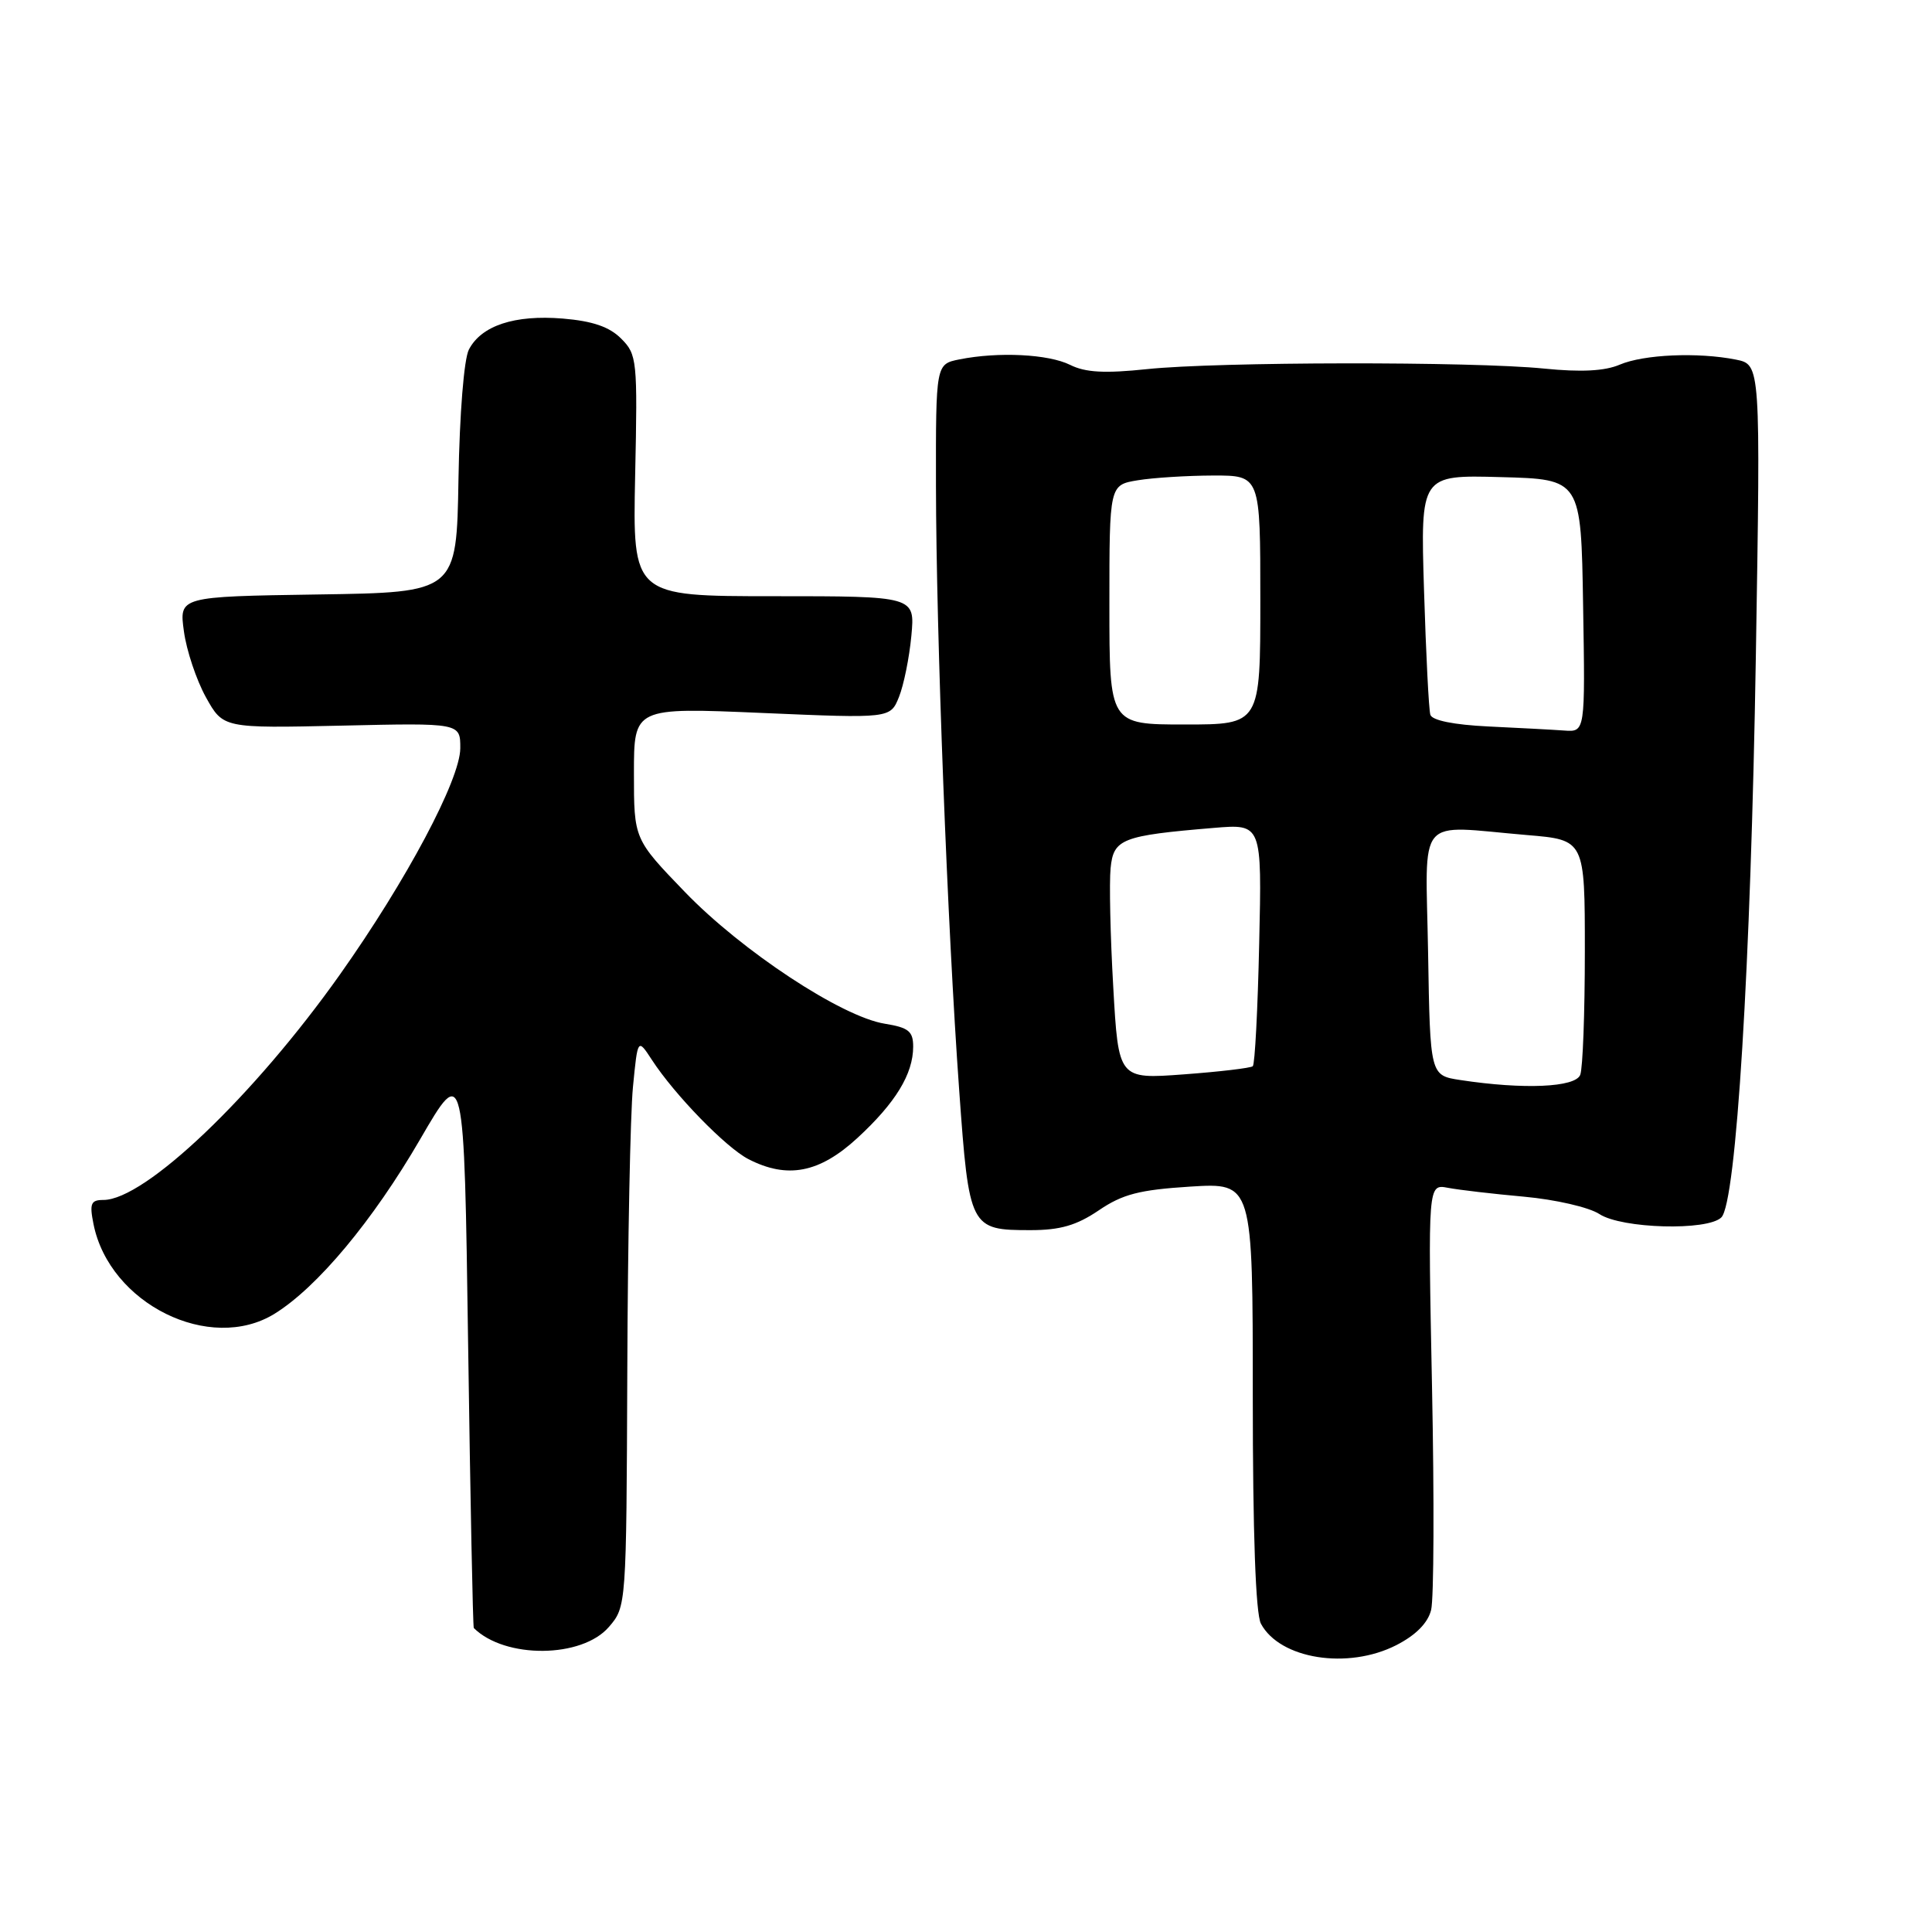 <?xml version="1.0" encoding="UTF-8" standalone="no"?>
<!DOCTYPE svg PUBLIC "-//W3C//DTD SVG 1.1//EN" "http://www.w3.org/Graphics/SVG/1.1/DTD/svg11.dtd" >
<svg xmlns="http://www.w3.org/2000/svg" xmlns:xlink="http://www.w3.org/1999/xlink" version="1.1" viewBox="0 0 256 256">
 <g >
 <path fill="currentColor"
d=" M 185.02 217.99 C 187.60 216.67 189.20 215.06 189.63 213.33 C 190.00 211.88 190.05 198.59 189.75 183.79 C 189.21 156.89 189.21 156.89 191.85 157.39 C 193.31 157.67 197.86 158.20 201.97 158.57 C 206.11 158.95 210.56 159.97 211.93 160.87 C 214.89 162.81 226.28 163.12 228.09 161.31 C 230.06 159.34 231.99 128.03 232.66 86.90 C 233.29 48.31 233.29 48.31 230.02 47.65 C 224.98 46.65 217.81 46.96 214.62 48.32 C 212.64 49.17 209.49 49.33 204.62 48.84 C 195.09 47.88 161.36 47.93 152.00 48.91 C 146.39 49.50 143.82 49.36 141.80 48.35 C 138.93 46.92 132.30 46.59 127.13 47.62 C 124.00 48.25 124.00 48.25 124.02 64.38 C 124.05 84.03 125.54 122.84 127.10 144.50 C 128.41 162.77 128.53 163.00 136.55 163.00 C 140.48 163.00 142.65 162.37 145.59 160.38 C 148.75 158.23 150.97 157.66 157.73 157.23 C 166.00 156.72 166.00 156.72 166.00 184.92 C 166.00 203.19 166.38 213.84 167.08 215.15 C 169.59 219.84 178.59 221.27 185.02 217.99 Z  M 80.69 215.57 C 82.99 212.90 83.00 212.76 83.12 181.69 C 83.18 164.54 83.52 147.59 83.87 144.03 C 84.50 137.56 84.50 137.56 86.38 140.44 C 89.40 145.08 96.17 152.03 99.15 153.58 C 104.32 156.25 108.57 155.43 113.60 150.80 C 118.67 146.13 121.00 142.31 121.00 138.68 C 121.00 136.65 120.39 136.16 117.25 135.65 C 111.53 134.74 98.29 126.01 90.75 118.19 C 84.00 111.19 84.00 111.19 84.00 102.47 C 84.00 93.74 84.00 93.74 100.99 94.47 C 117.97 95.20 117.97 95.20 119.12 92.35 C 119.75 90.78 120.49 87.14 120.76 84.25 C 121.25 79.00 121.25 79.00 102.54 79.00 C 83.83 79.00 83.83 79.00 84.16 63.03 C 84.49 47.70 84.41 46.97 82.31 44.87 C 80.75 43.30 78.52 42.54 74.56 42.21 C 68.19 41.69 63.78 43.14 62.13 46.32 C 61.48 47.58 60.90 54.79 60.75 63.50 C 60.50 78.50 60.50 78.50 42.12 78.77 C 23.73 79.05 23.73 79.05 24.37 83.66 C 24.71 86.19 26.03 90.12 27.28 92.38 C 29.57 96.50 29.57 96.50 45.28 96.15 C 61.00 95.79 61.00 95.79 60.99 99.15 C 60.97 103.31 53.87 116.66 45.05 129.12 C 33.63 145.25 19.20 159.00 13.70 159.00 C 12.04 159.00 11.84 159.47 12.39 162.20 C 14.50 172.76 27.83 179.36 36.38 174.08 C 42.04 170.58 49.40 161.76 55.66 150.98 C 61.50 140.92 61.50 140.92 62.03 178.21 C 62.32 198.72 62.66 215.60 62.78 215.72 C 66.91 219.82 77.11 219.74 80.69 215.57 Z  M 193.50 143.11 C 189.50 142.50 189.50 142.50 189.23 126.25 C 188.91 107.65 187.45 109.39 202.35 110.65 C 210.00 111.29 210.00 111.29 210.00 126.06 C 210.00 134.19 209.73 141.55 209.39 142.42 C 208.75 144.09 201.91 144.39 193.50 143.11 Z  M 147.51 130.75 C 147.12 124.01 146.97 116.94 147.16 115.04 C 147.54 111.15 148.65 110.72 160.85 109.70 C 167.21 109.17 167.21 109.17 166.85 125.00 C 166.66 133.71 166.28 141.03 166.00 141.28 C 165.72 141.52 161.61 142.01 156.85 142.36 C 148.20 143.00 148.20 143.00 147.51 130.75 Z  M 197.20 96.26 C 192.65 96.04 189.76 95.46 189.53 94.71 C 189.32 94.04 188.95 86.62 188.69 78.22 C 188.22 62.93 188.22 62.93 198.86 63.22 C 209.50 63.50 209.50 63.50 209.77 80.25 C 210.05 97.00 210.05 97.00 207.27 96.80 C 205.75 96.69 201.22 96.45 197.20 96.26 Z  M 147.00 80.13 C 147.00 64.26 147.00 64.26 150.75 63.64 C 152.81 63.30 157.31 63.02 160.75 63.01 C 167.00 63.00 167.00 63.00 167.00 79.50 C 167.00 96.00 167.00 96.00 157.00 96.00 C 147.00 96.00 147.00 96.00 147.00 80.13 Z "/>
</g>
</svg>